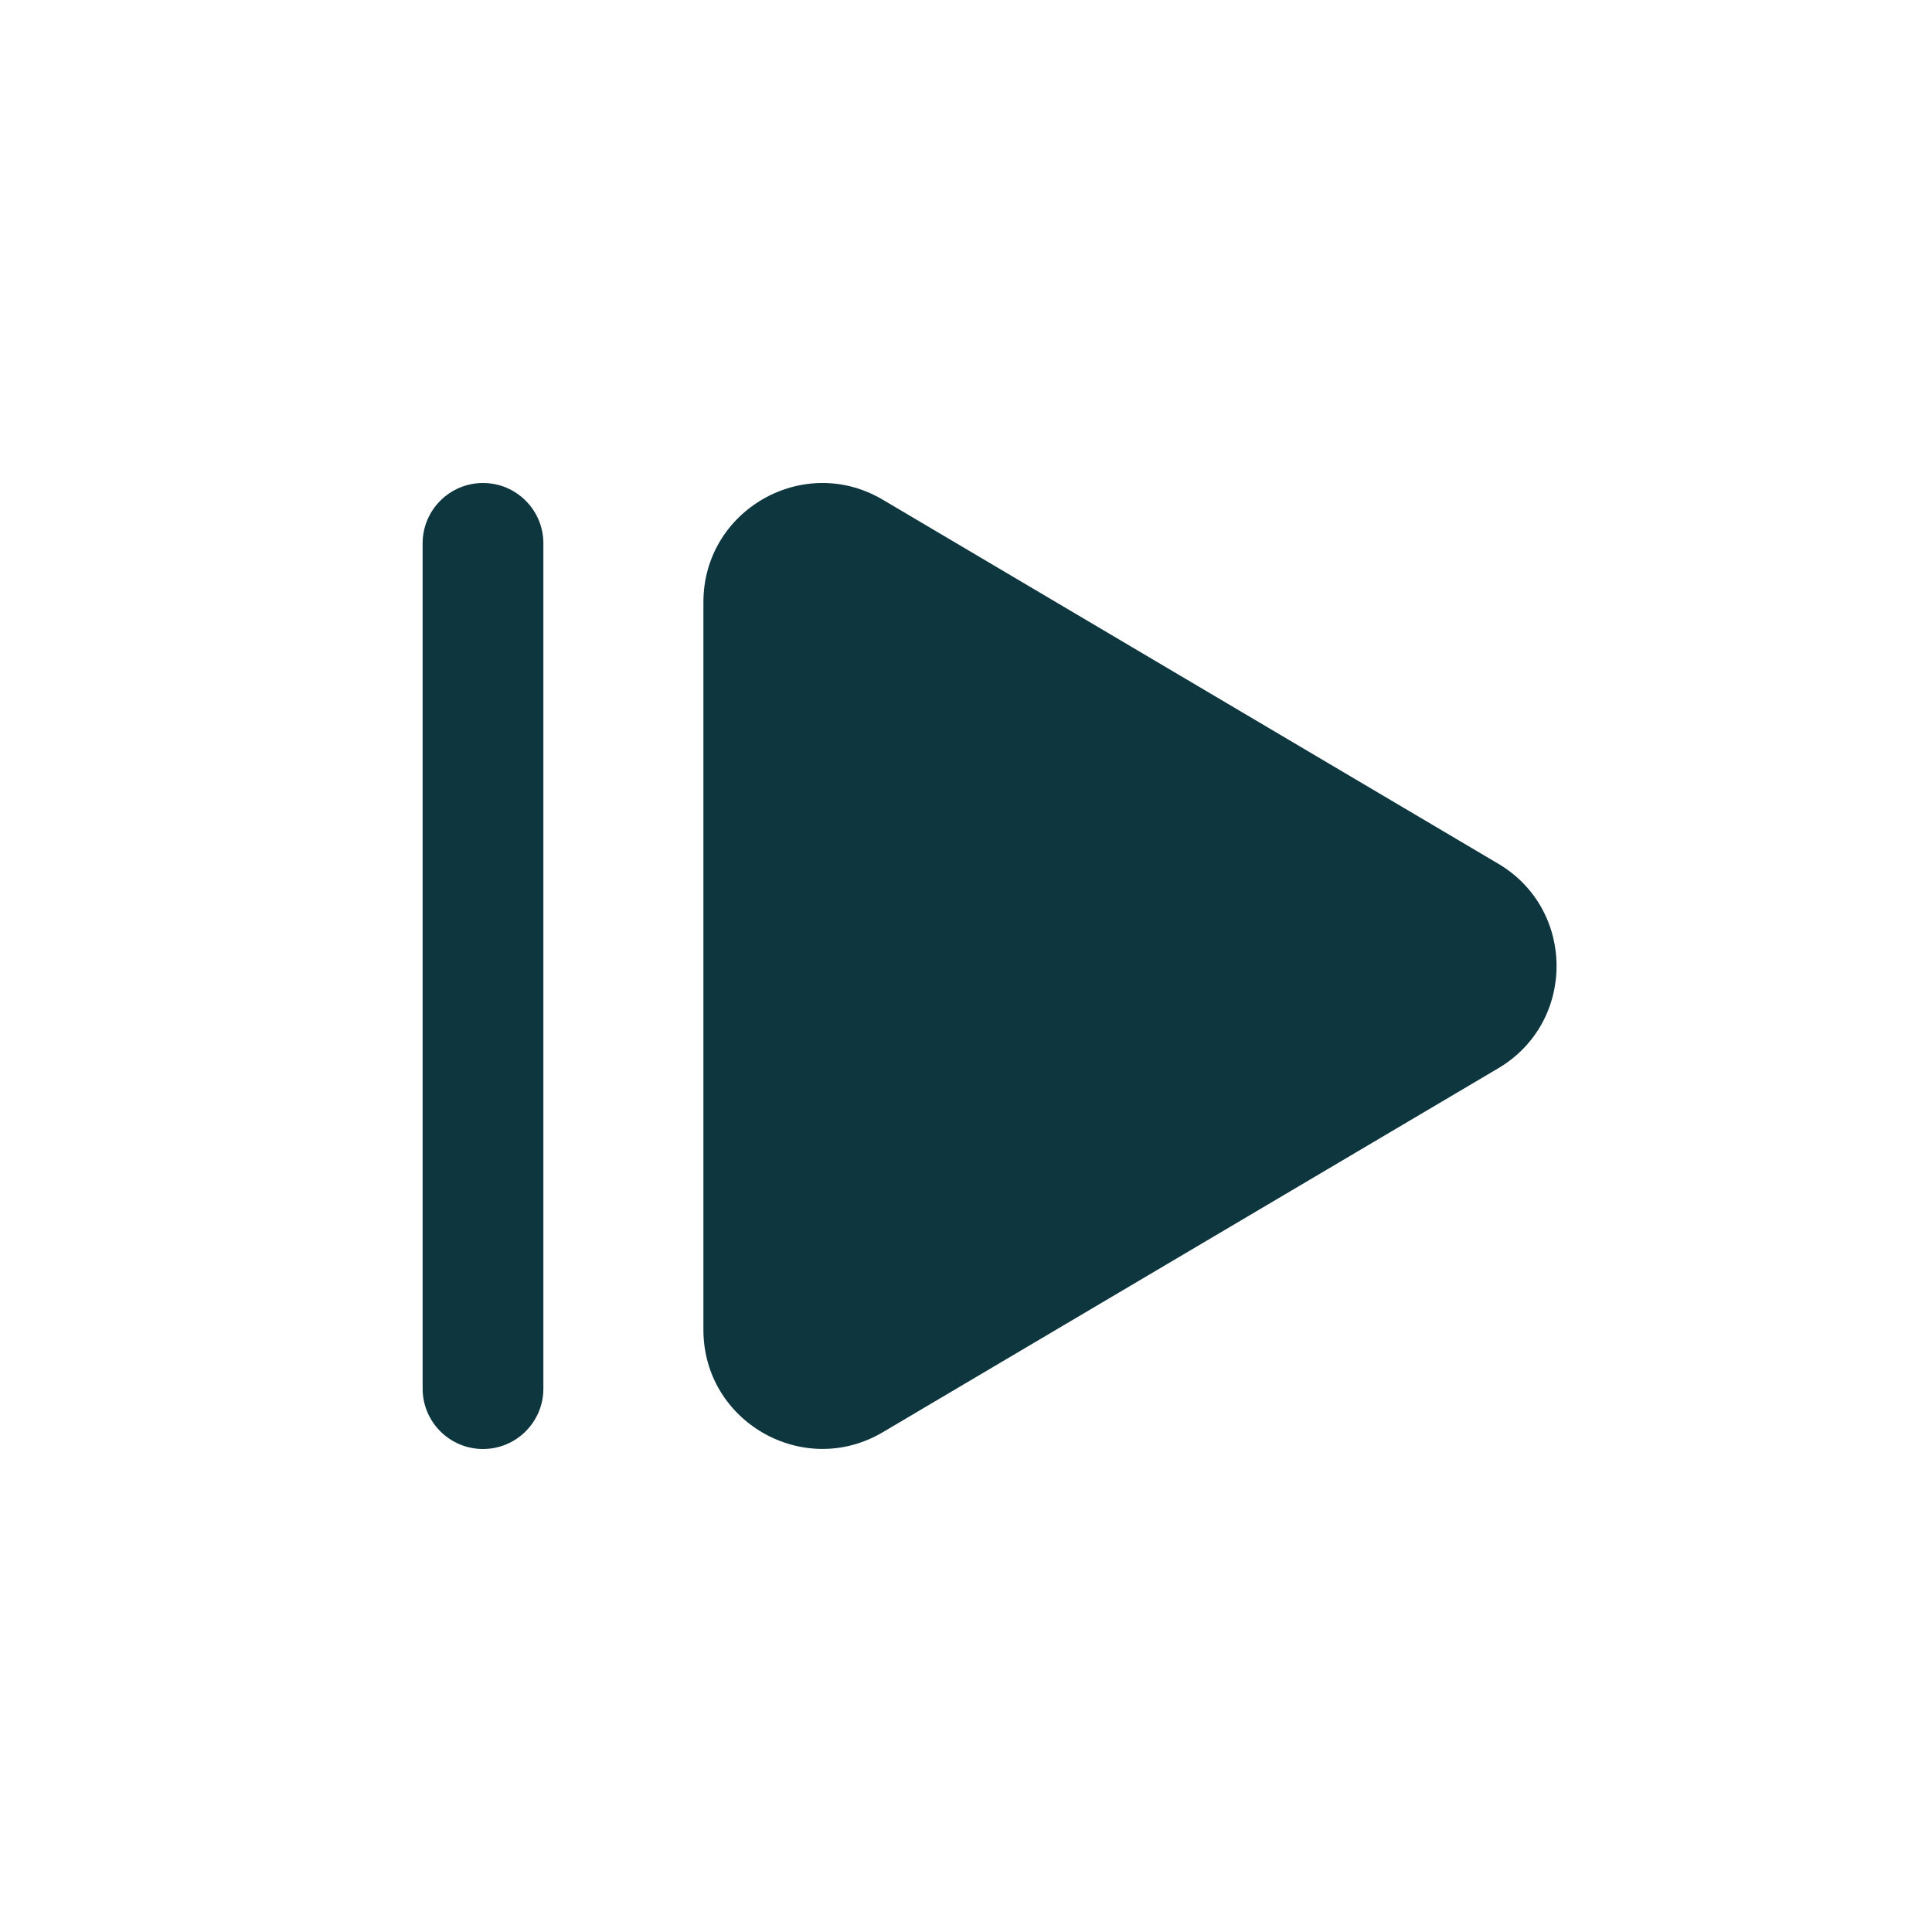 <svg width="24" height="24" viewBox="0 0 24 24" fill="none" xmlns="http://www.w3.org/2000/svg">
<path fill-rule="evenodd" clip-rule="evenodd" d="M10.967 6.208L18.611 10.729C19.578 11.3 19.578 12.7 18.611 13.271L10.967 17.791C9.983 18.374 8.738 17.663 8.738 16.519V7.48C8.738 6.336 9.983 5.625 10.967 6.208Z" fill="#0D363F"/>
<path fill-rule="evenodd" clip-rule="evenodd" d="M6 6C6.414 6 6.75 6.336 6.75 6.75V17.25C6.75 17.664 6.414 18 6 18C5.586 18 5.25 17.664 5.25 17.25V6.75C5.25 6.336 5.586 6 6 6Z" fill="#0D363F"/>
</svg>

